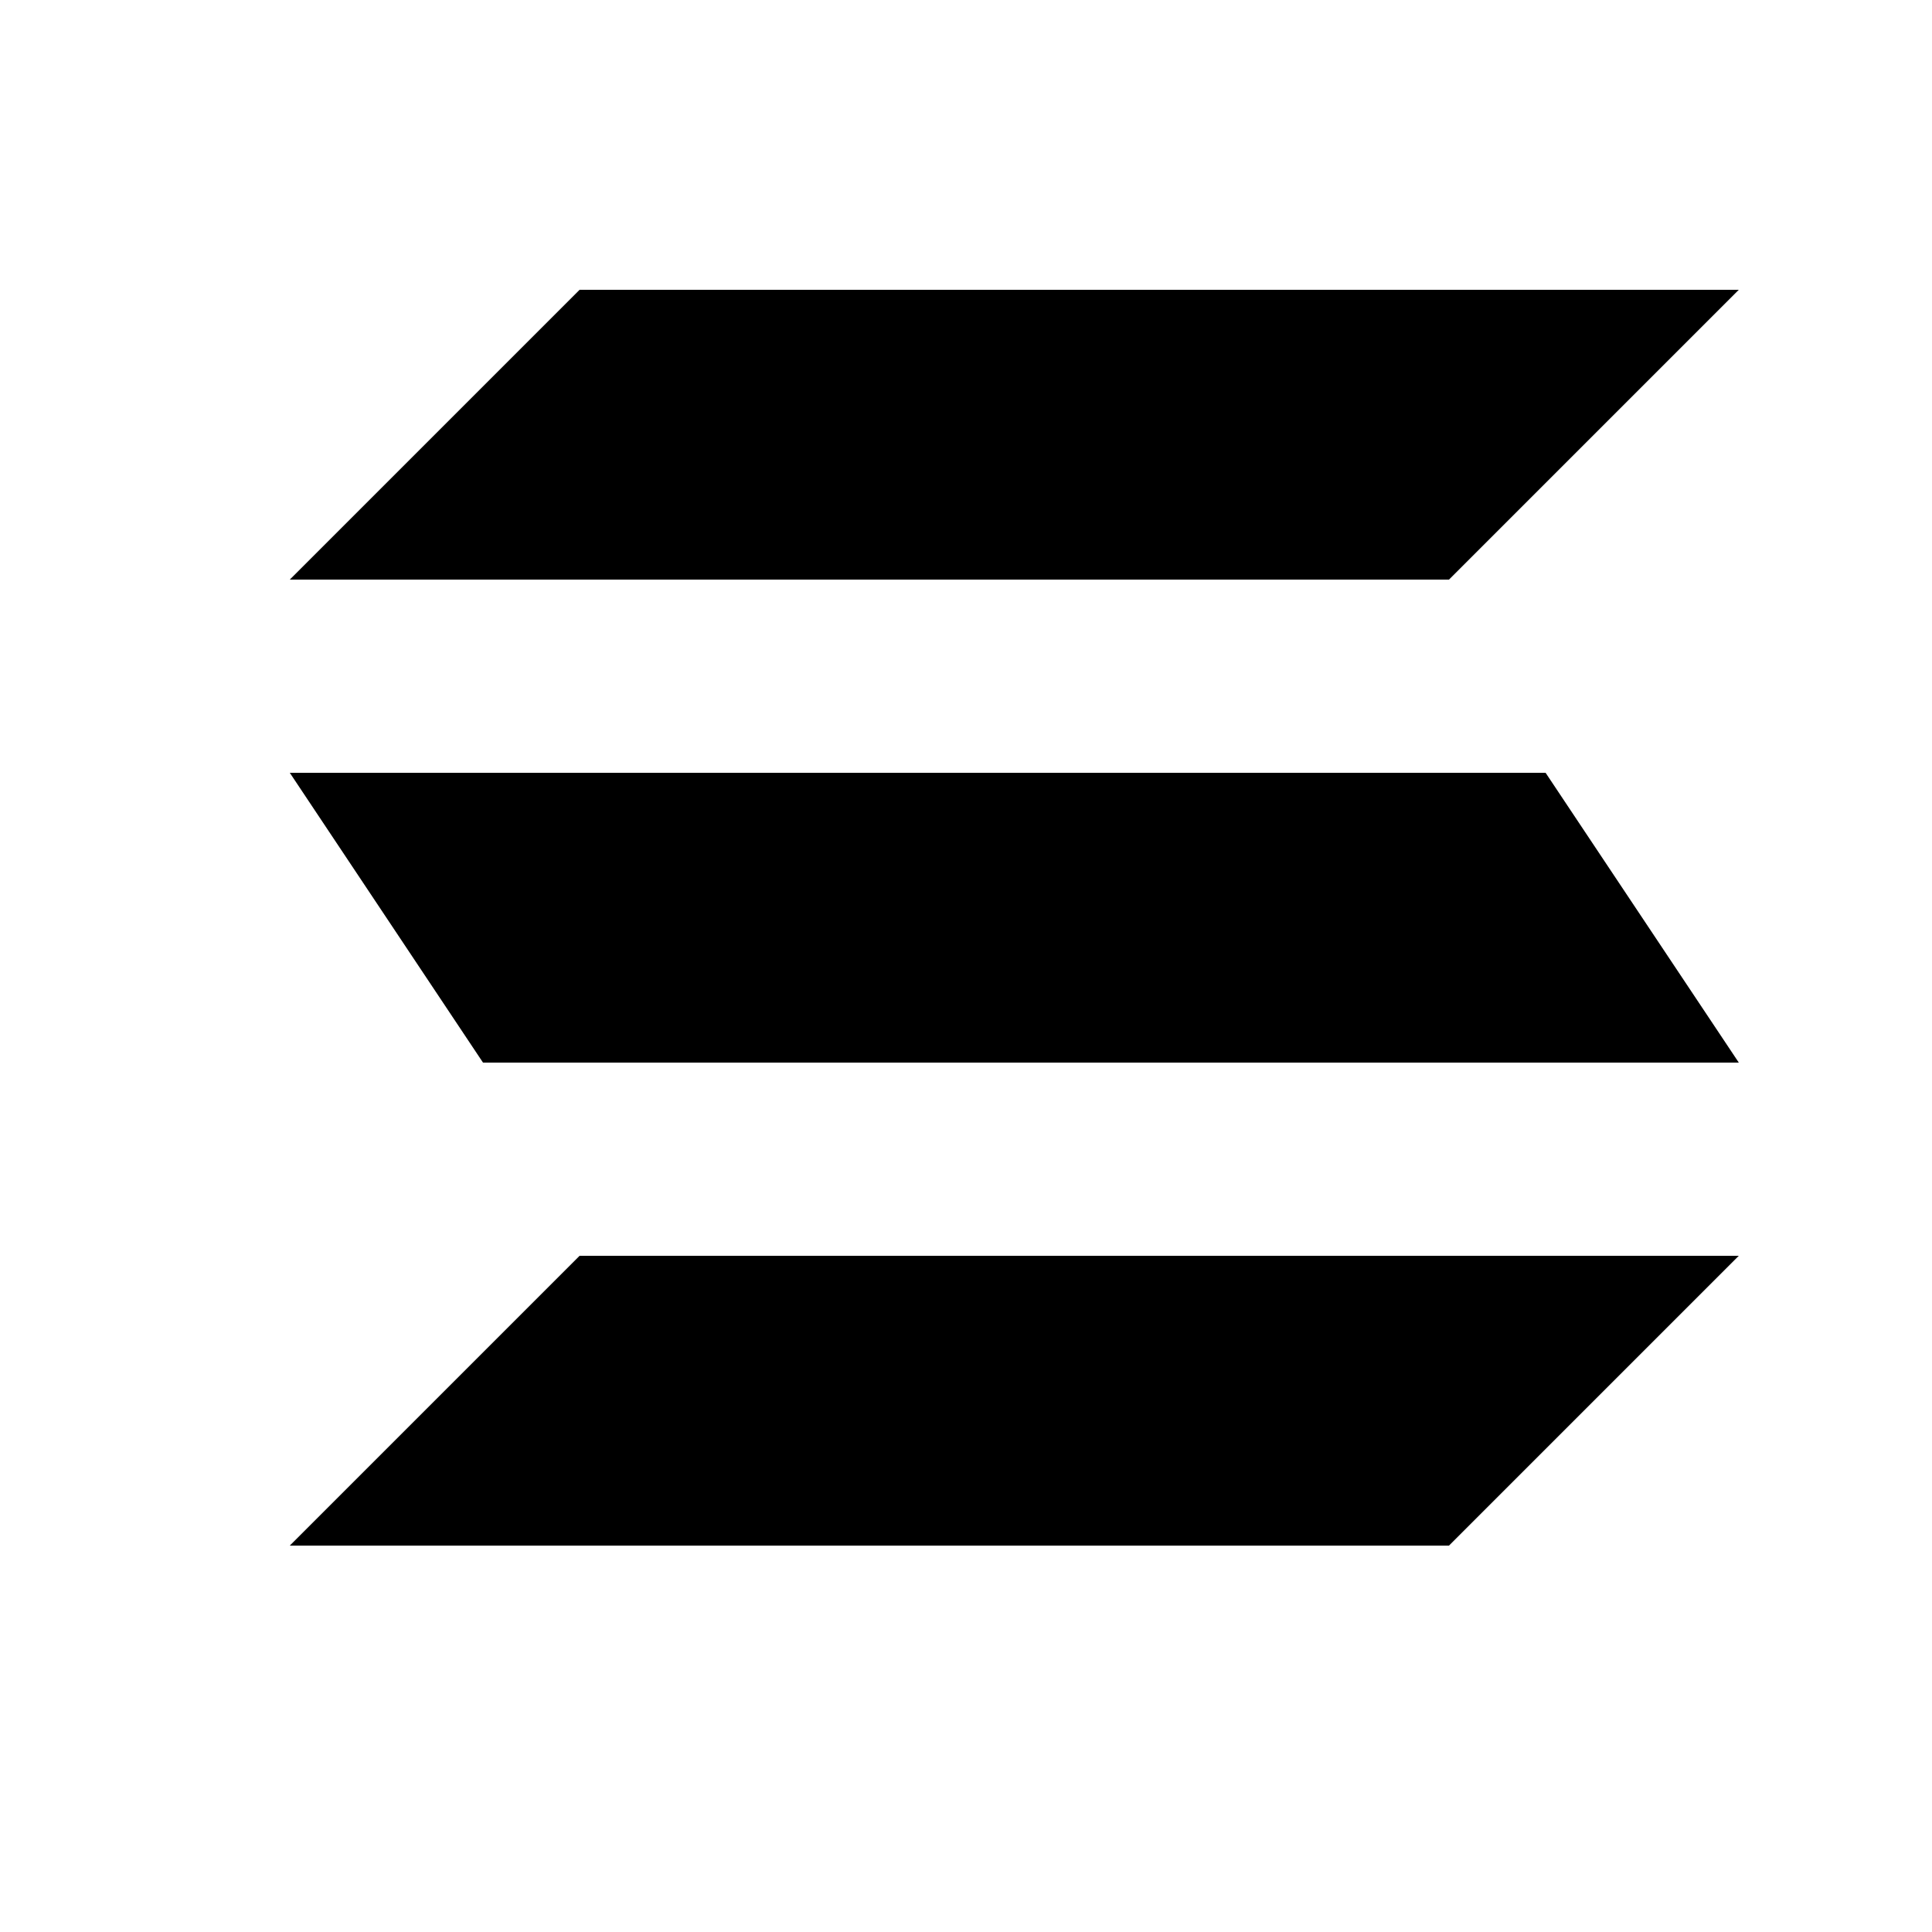 <svg xmlns="http://www.w3.org/2000/svg" viewBox="0 0 100 100">
  <defs>
    <linearGradient id="chameleonGradient1" x1="0%" y1="0%" x2="100%" y2="100%">
      <stop offset="0%" stopColor="#6B46C1">
        <animate attributeName="stop-color" values="#6B46C1; #4ECDC4; #8B5CF6; #2DD4BF; #6B46C1" dur="8s" repeatCount="indefinite" />
      </stop>
      <stop offset="100%" stopColor="#38BDF8">
        <animate attributeName="stop-color" values="#38BDF8; #2DD4BF; #4ADE80; #4ECDC4; #38BDF8" dur="8s" repeatCount="indefinite" />
      </stop>
    </linearGradient>
  </defs>
  <path d="M 30 15 L 90 15 L 75 30 L 15 30 Z" fill="url(#chameleonGradient1)" />
  <path d="M 15 40 L 80 40 L 90 55 L 25 55 Z" fill="url(#chameleonGradient1)" />
  <path d="M 30 65 L 90 65 L 75 80 L 15 80 Z" fill="url(#chameleonGradient1)" />
</svg>